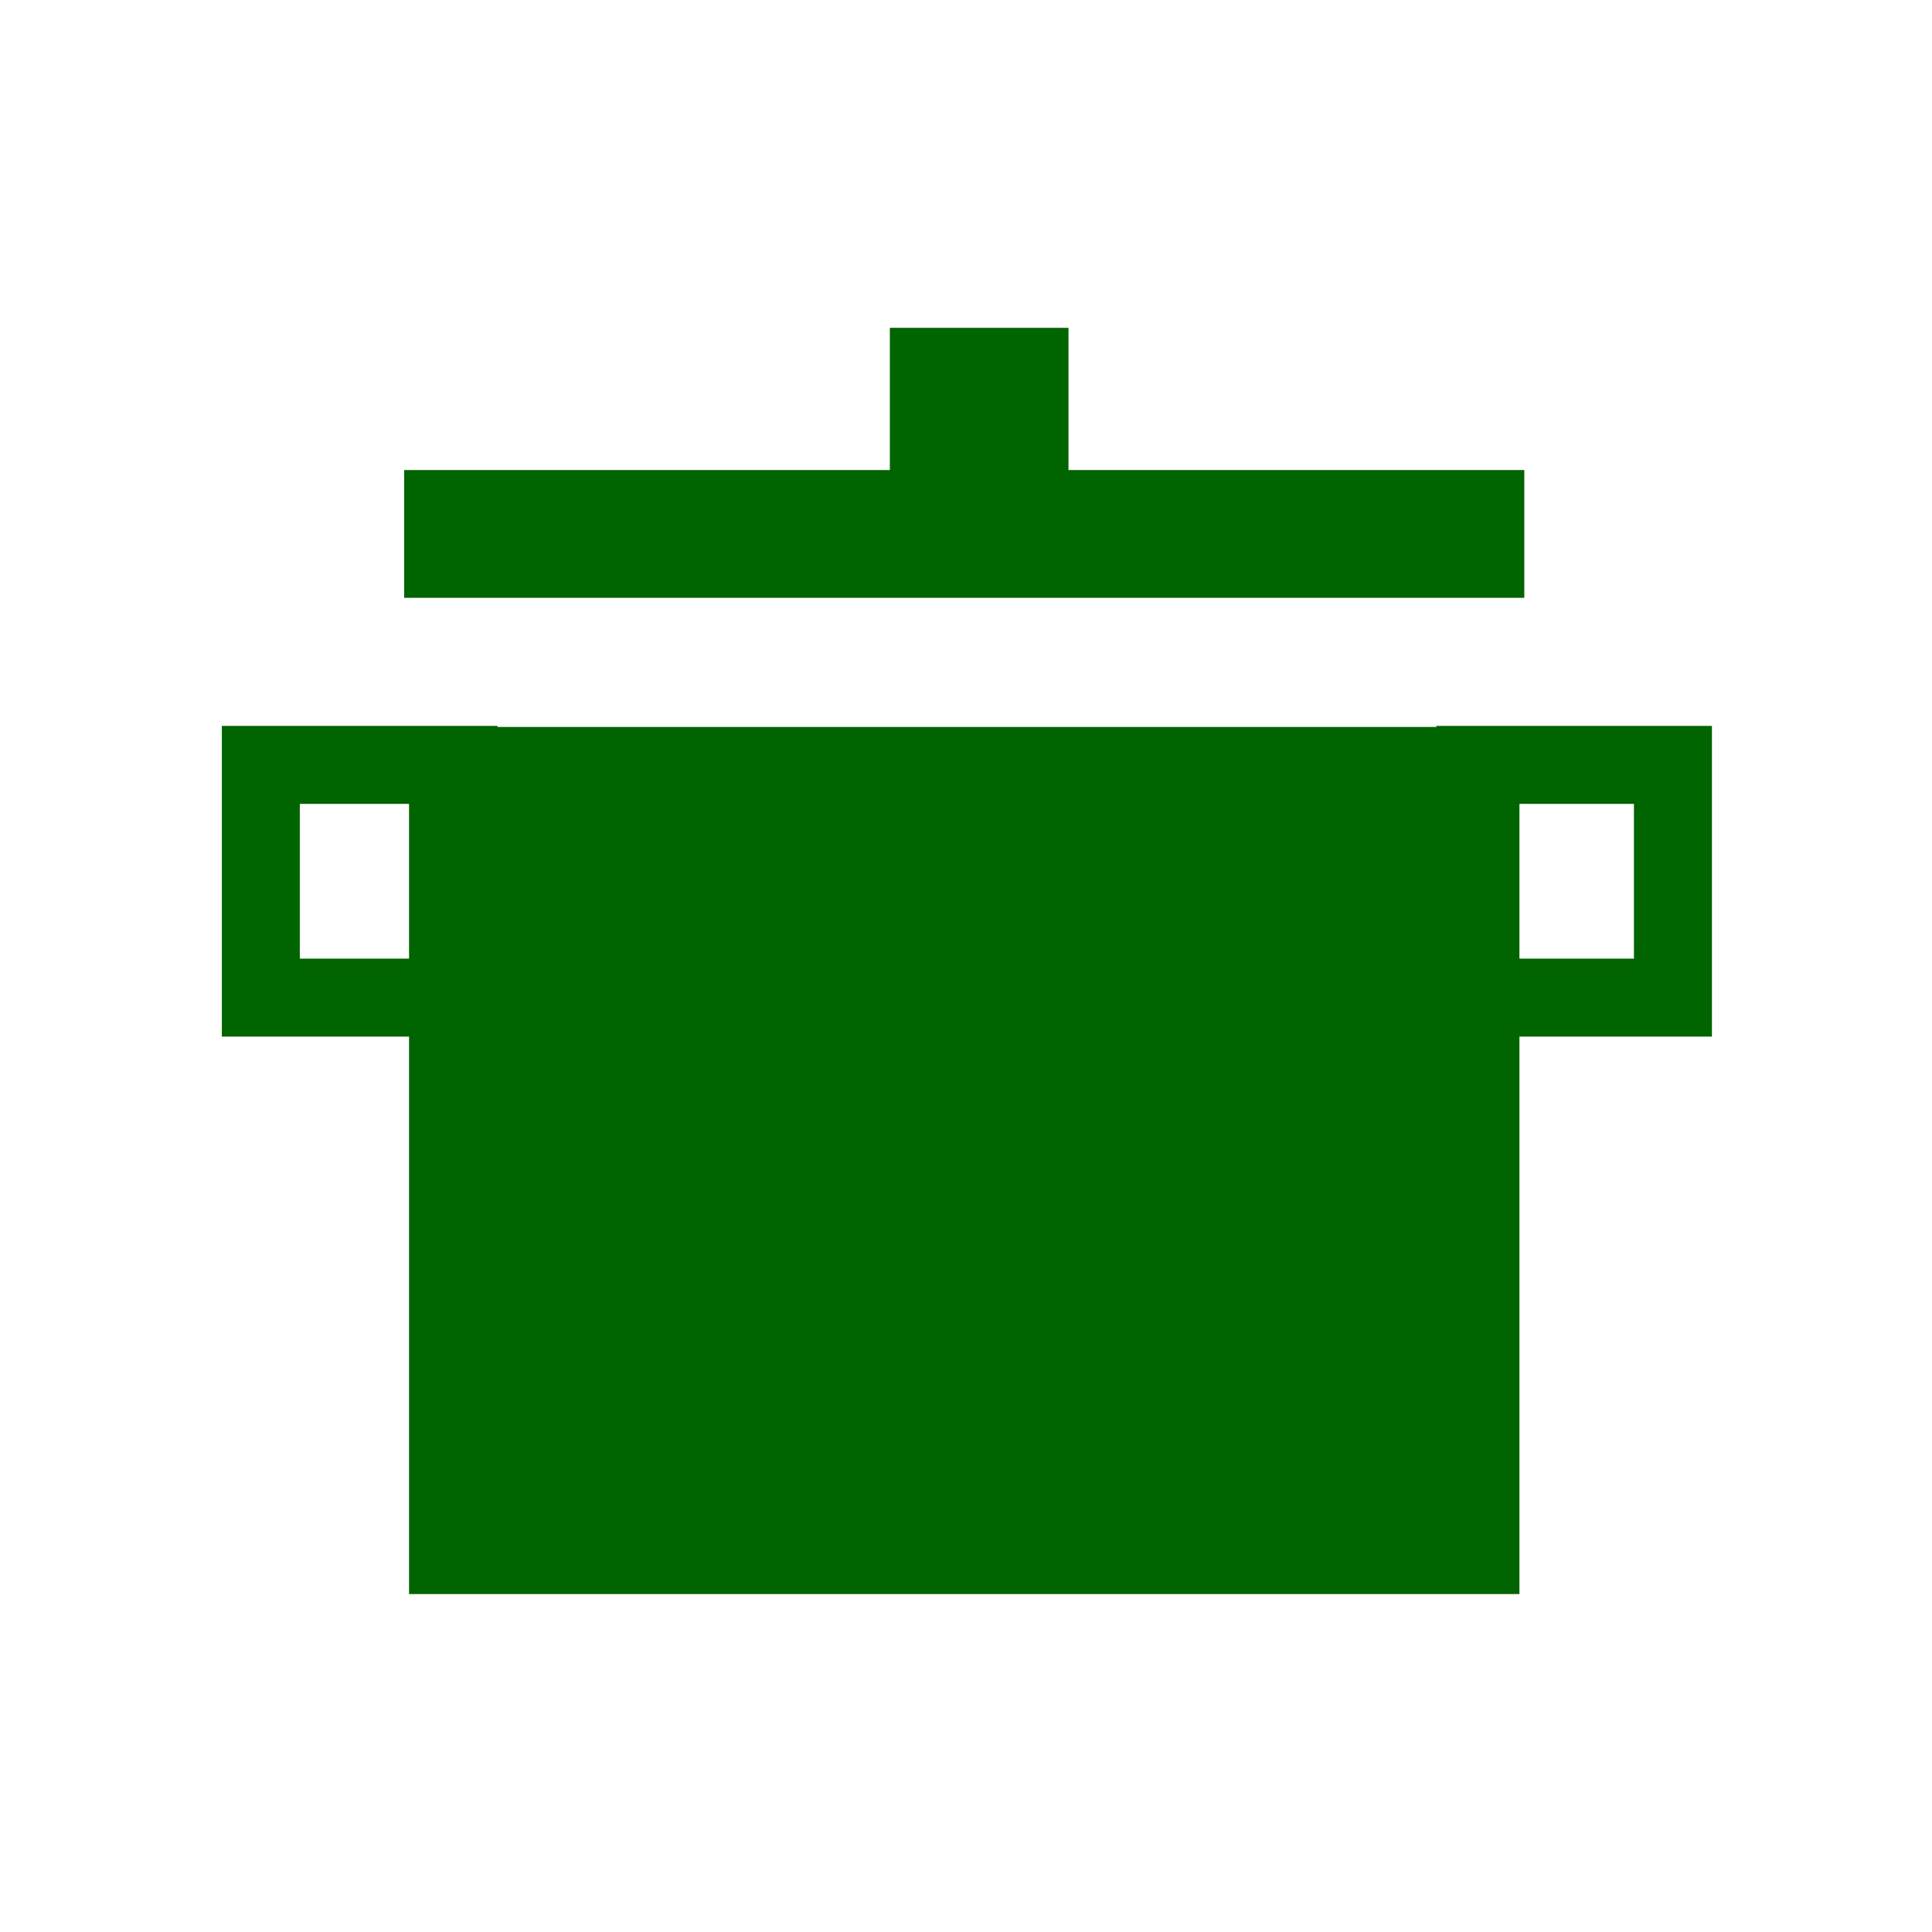 <?xml version="1.0" encoding="UTF-8" standalone="no"?>
<svg xmlns:rdf="http://www.w3.org/1999/02/22-rdf-syntax-ns#" xmlns="http://www.w3.org/2000/svg" version="1.1" xmlns:cc="http://creativecommons.org/ns#" xmlns:dc="http://purl.org/dc/elements/1.1/" viewBox="0 0 22 22">
<defs>
<style id="current-color-scheme" type="text/css">.ColorScheme-Text {
        color:#006400
      }</style>
</defs>
<rect height="2.65" width="2.25" stroke="#006400" y="8.71" x="2.97" stroke-width=".888" fill="none"/>
<rect height="2.65" width="2.25" stroke="#006400" y="8.71" x="16.8" stroke-width=".888" fill="none"/>
<rect height="0.5" width="11.8" stroke="#006400" y="5.83" x="5.08" stroke-width=".955" fill="#006400"/>
<rect height="1.23" width="1.5" stroke="#006400" y="4" x="10.4" stroke-width=".534" fill="#006400"/>
<rect height="8.93" width="11.7" stroke="#006400" y="8.75" x="5.13" stroke-width=".944" fill="#006400"/>
</svg>

